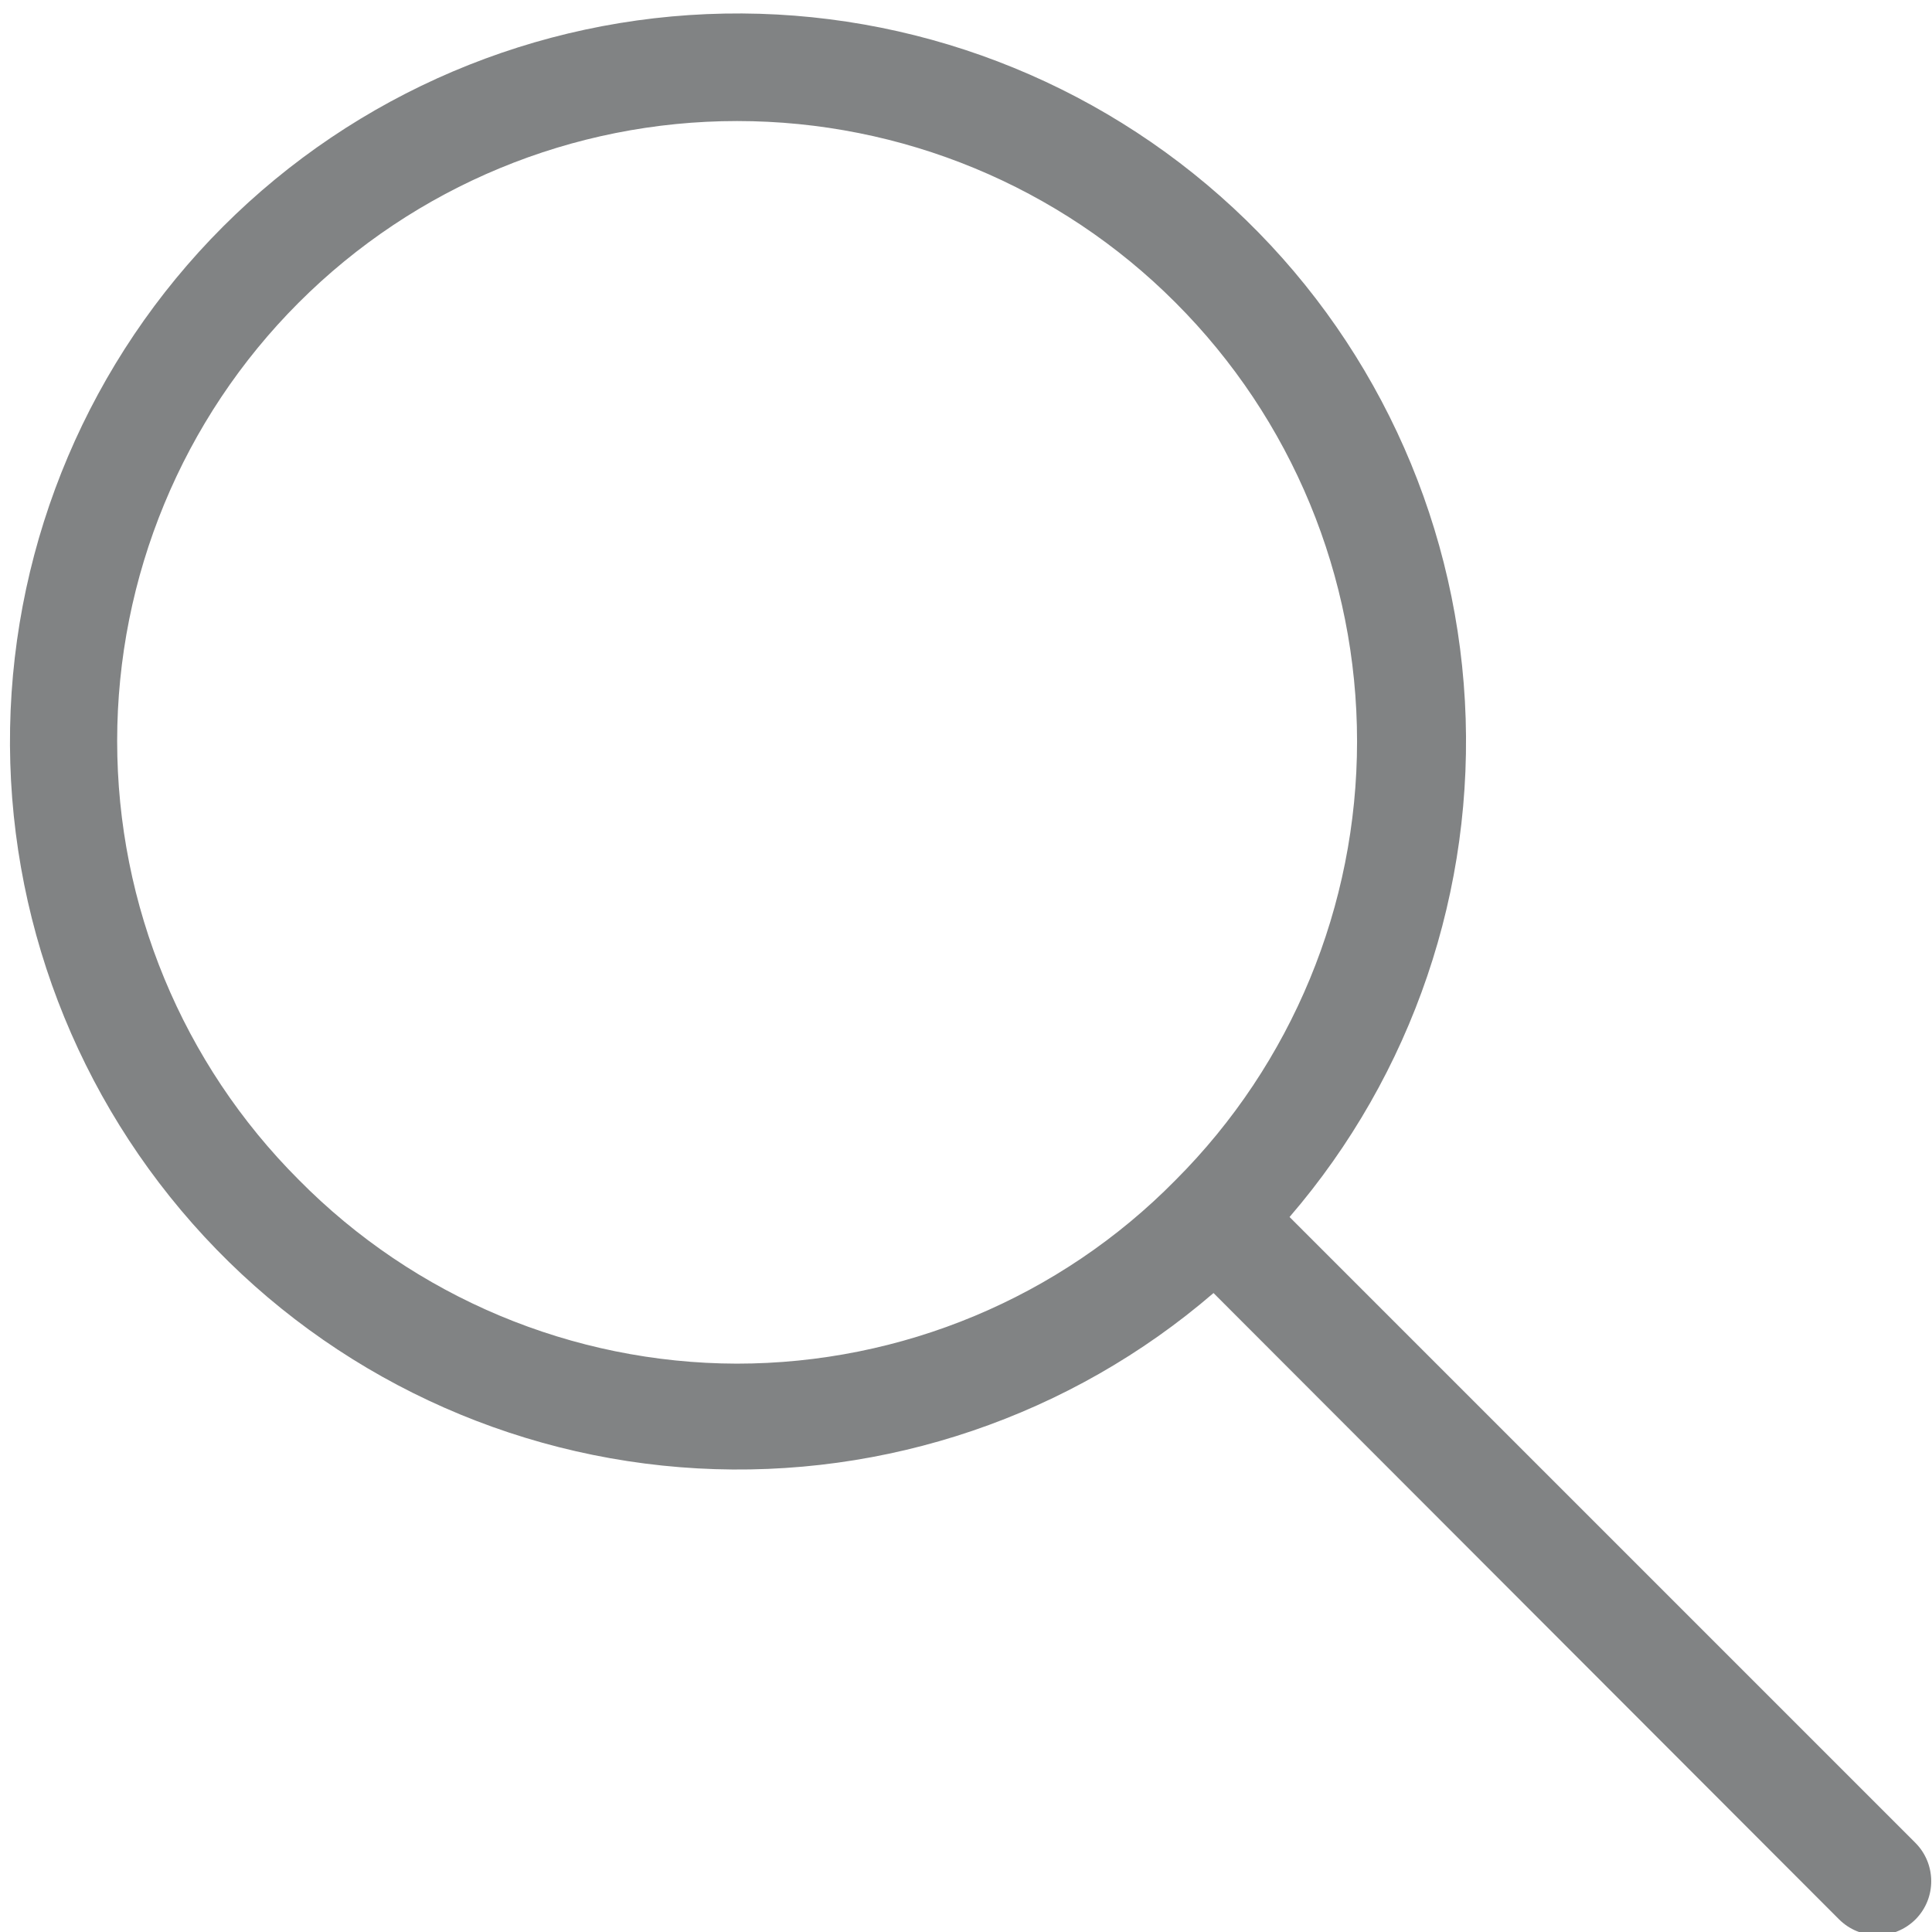 <?xml version="1.0" encoding="utf-8"?>
<!-- Generator: Adobe Illustrator 26.5.0, SVG Export Plug-In . SVG Version: 6.00 Build 0)  -->
<svg fill="#818384" version="1.1" id="Layer_1" xmlns="http://www.w3.org/2000/svg" xmlns:xlink="http://www.w3.org/1999/xlink" x="0px" y="0px"
	 viewBox="0 0 498 498" style="enable-background:new 0 0 498 498;" xml:space="preserve">
<g>
	<path d="M493.7,475L332.4,313.7c31.7-36.8,47.9-84.5,45.2-133c-2.7-48.5-24.1-94.1-59.7-127.1c-35.6-33-82.6-51-131.2-50.1
		C138.1,4.4,91.8,24.1,57.5,58.4c-34.3,34.3-54,80.7-54.9,129.2c-0.9,48.6,17.1,95.6,50.1,131.2c33,35.6,78.6,57,127.1,59.7
		c48.5,2.7,96.2-13.5,133-45.2L474,494.7c5.5,5.5,14.3,5.5,19.8,0C499.2,489.2,499.1,480.4,493.7,475L493.7,475z M77,304.1
		c-30-30-46.8-70.7-46.8-113.1C30.2,148.7,47,108,77,78s70.6-46.8,113-46.8s83.1,16.8,113,46.8c30,30,46.8,70.6,46.8,113.1
		c0,42.4-16.8,83.1-46.8,113.1c-29.8,30.3-70.6,47.3-113.1,47.3C147.6,351.4,106.9,334.4,77,304.1L77,304.1z"/>
</g>
</svg>
